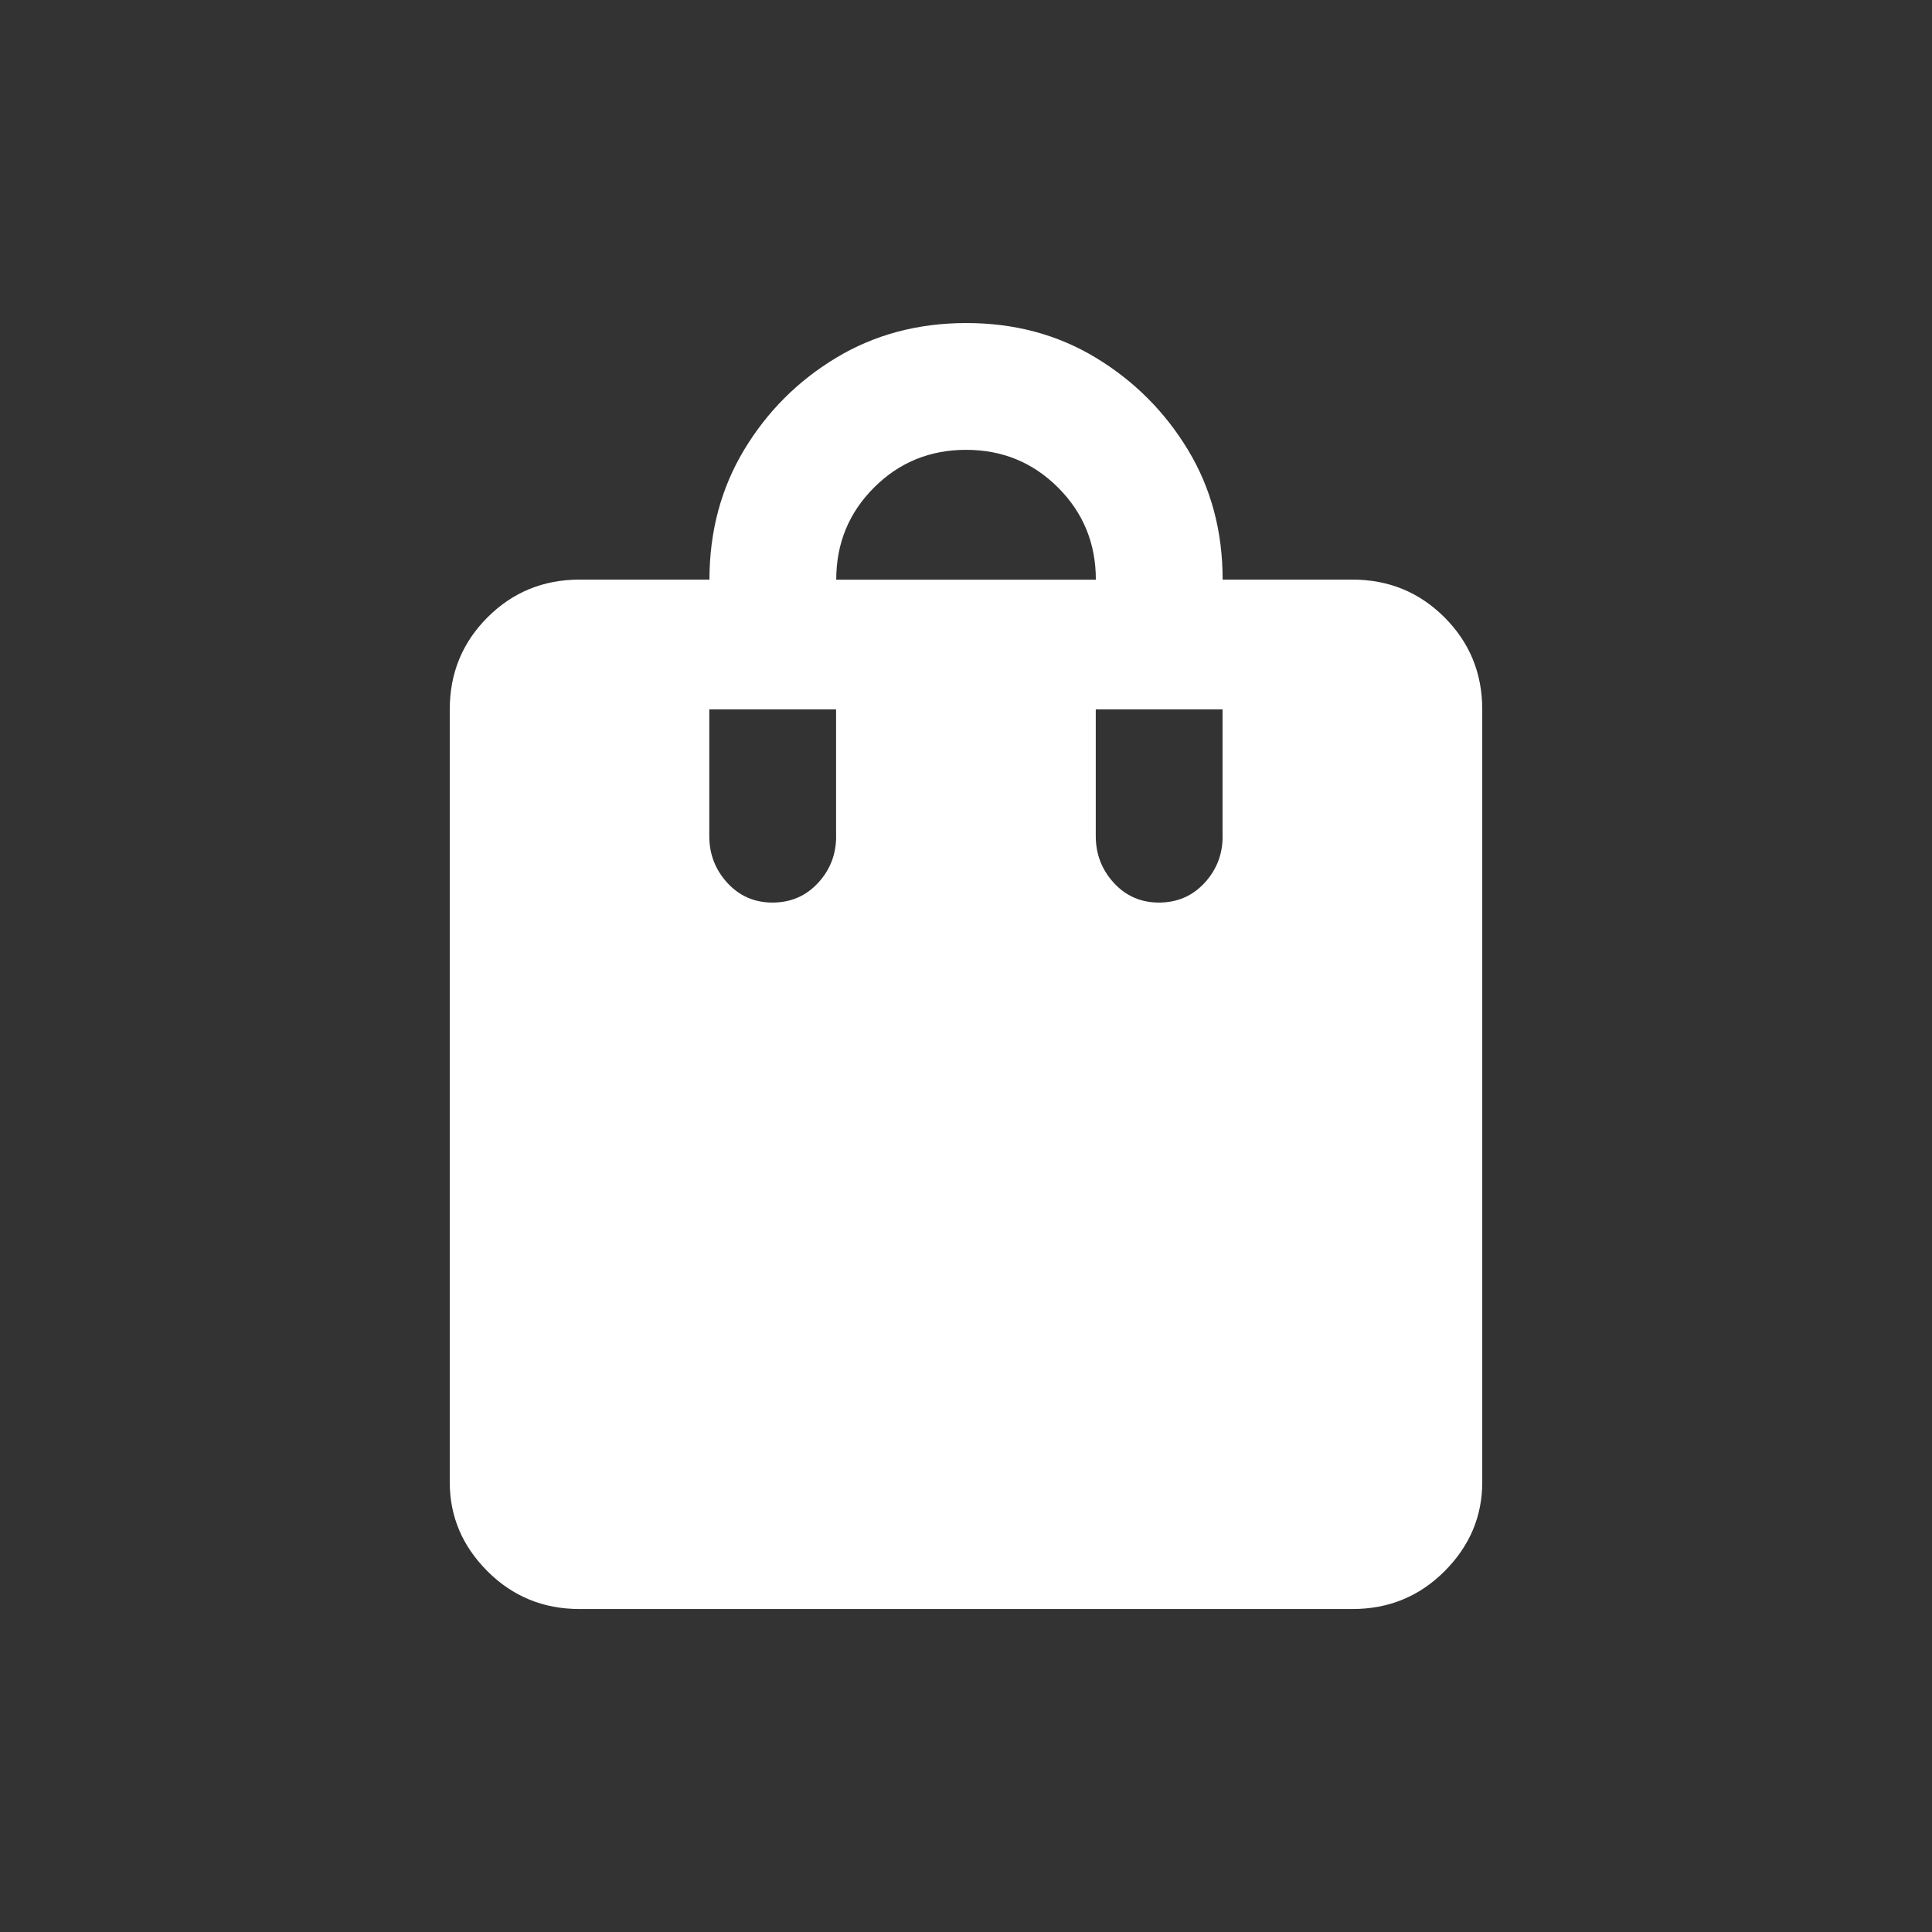 <!-- Generated by IcoMoon.io -->
<svg version="1.1" xmlns="http://www.w3.org/2000/svg" width="24" height="24" viewBox="0 0 24 24">
<rect x="0" y="0" width="24" height="24" fill="#333333" stroke="none"/>
<title>shopping_bag</title>
<path fill="#fff" d="M16.8 7.2h-1.612q0-0.9-0.431-1.612t-1.144-1.144-1.612-0.431-1.613 0.431-1.144 1.144-0.431 1.612h-1.613q-0.675 0-1.144 0.469t-0.469 1.144v9.6q0 0.637 0.469 1.106t1.144 0.469h9.6q0.675 0 1.144-0.469t0.469-1.106v-9.6q0-0.675-0.469-1.144t-1.144-0.469zM10.387 10.387q0 0.338-0.225 0.581t-0.563 0.244-0.563-0.244-0.225-0.581v-1.575h1.575v1.575zM12 5.588q0.675 0 1.144 0.469t0.469 1.144h-3.225q0-0.675 0.469-1.144t1.144-0.469zM15.188 10.387q0 0.338-0.225 0.581t-0.563 0.244-0.563-0.244-0.225-0.581v-1.575h1.575v1.575z"></path>
</svg>
